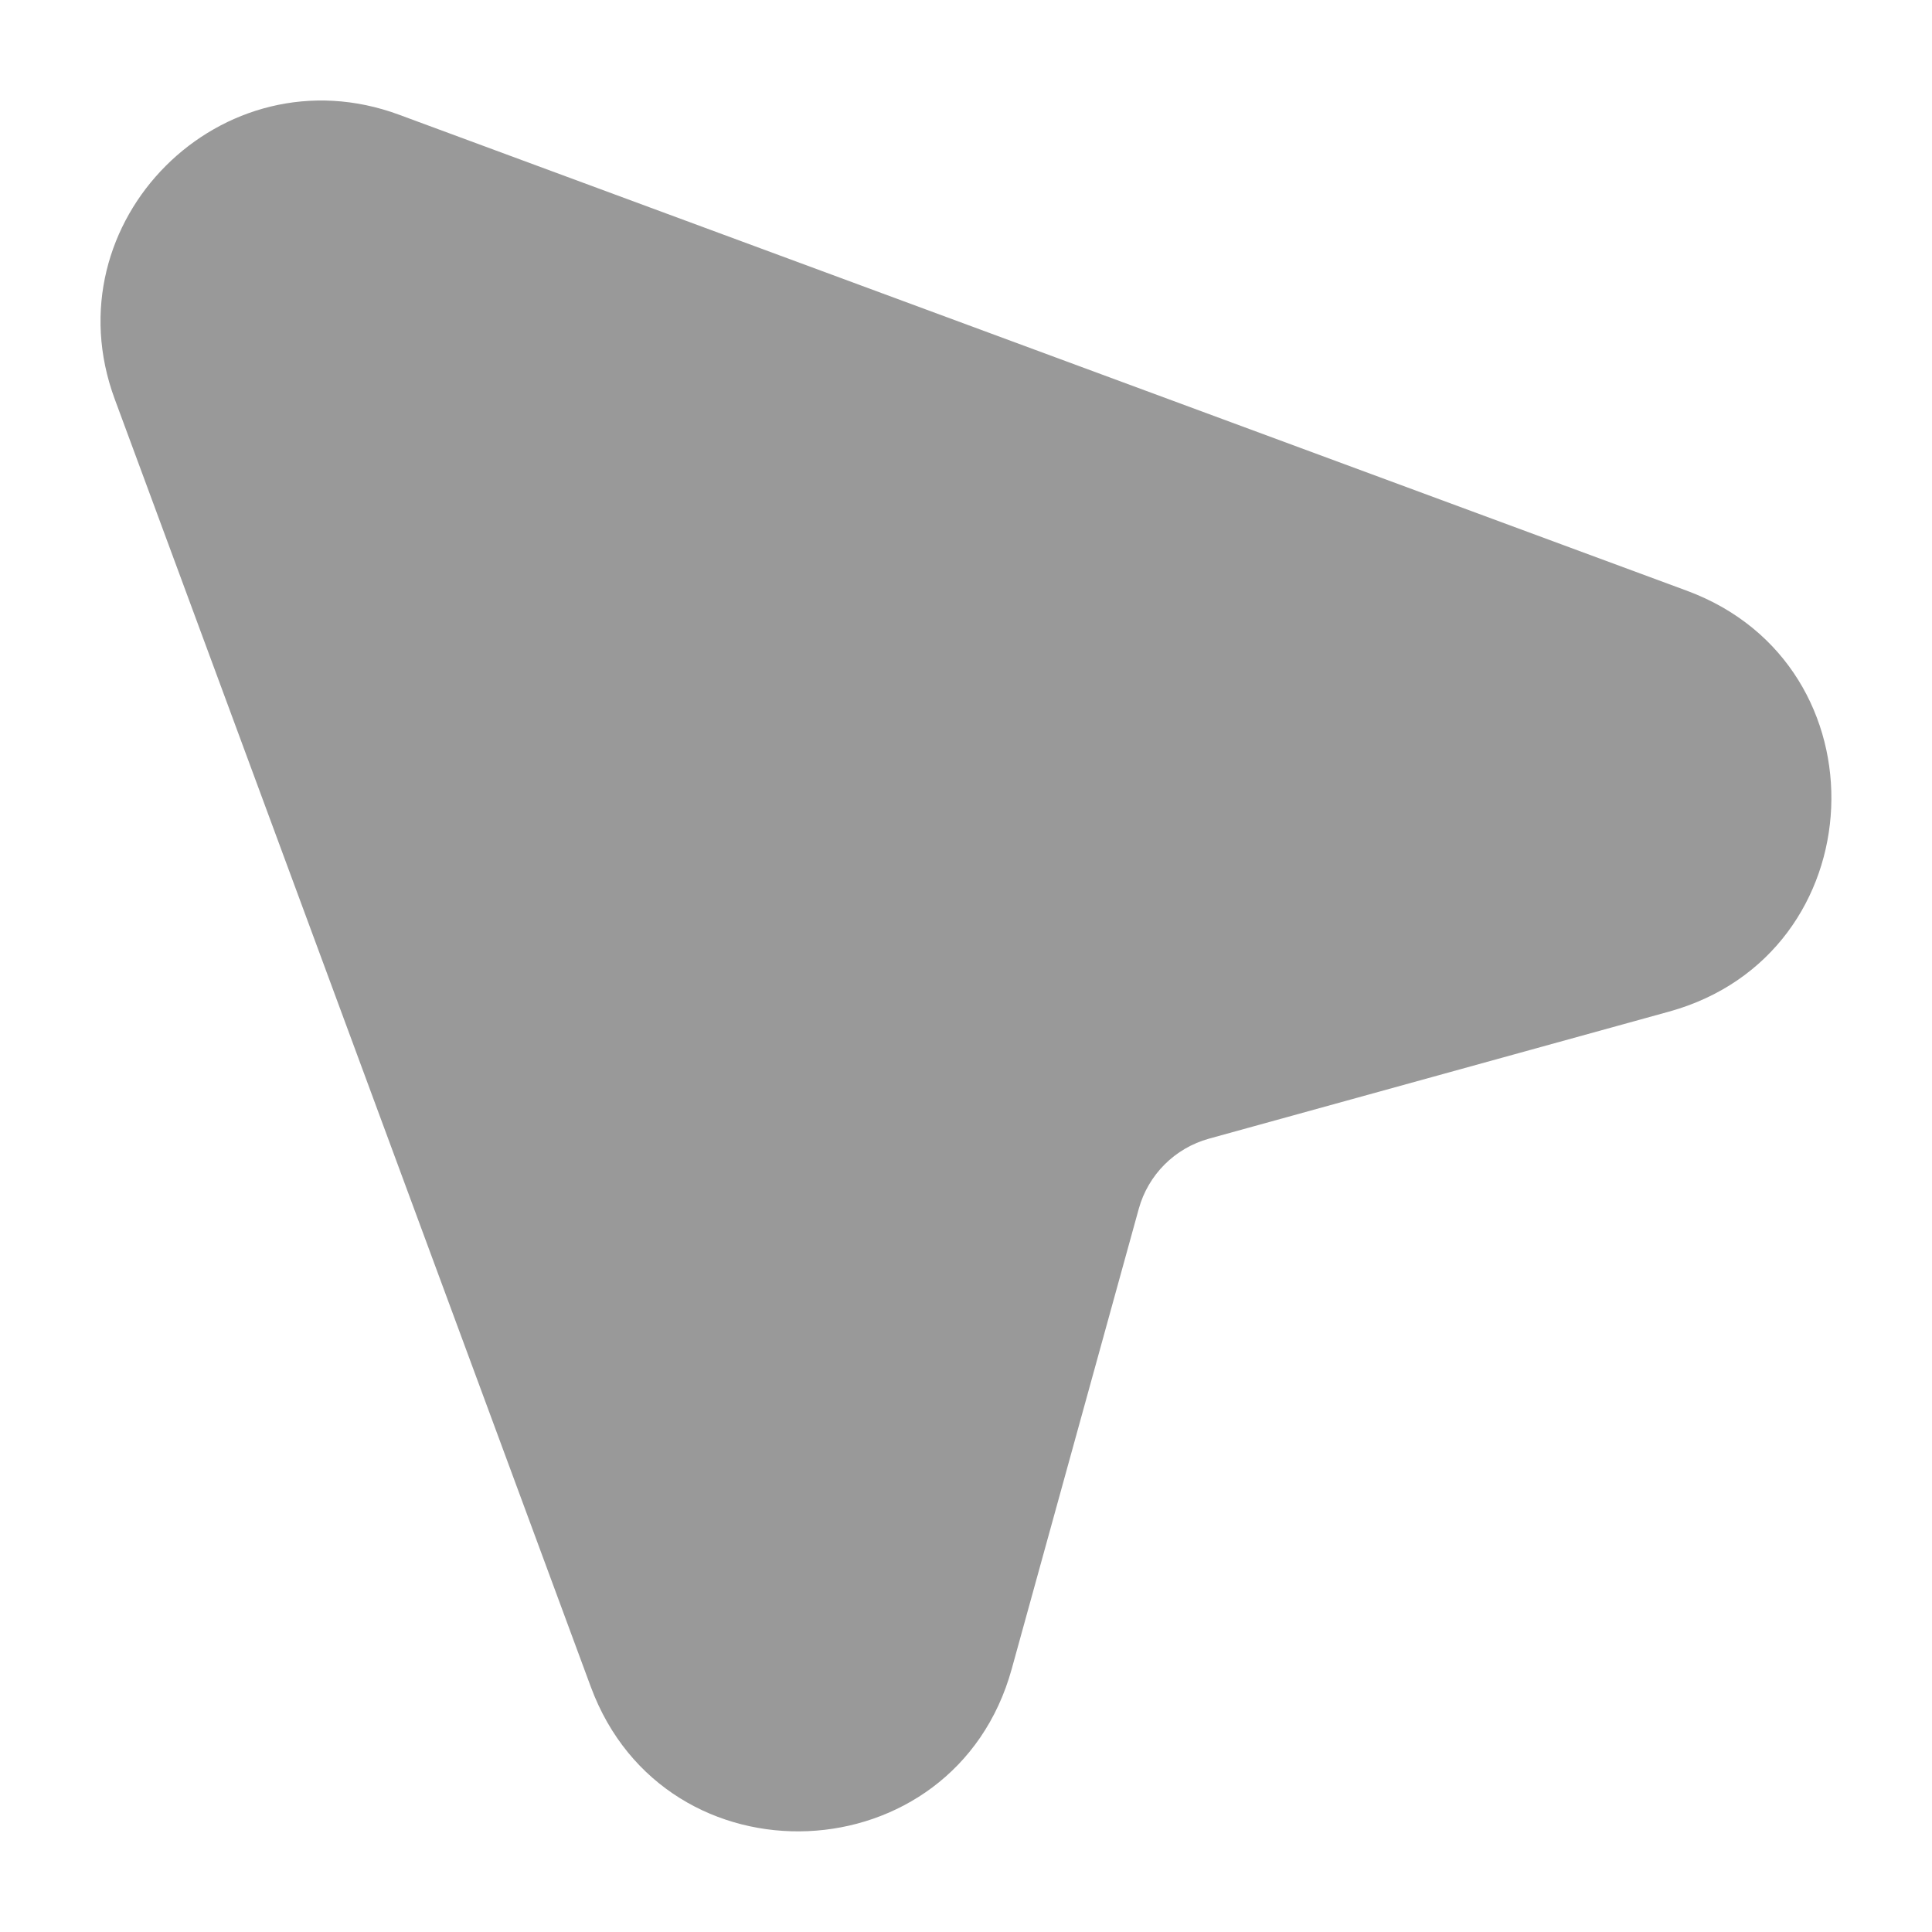 <svg width="24" height="24" viewBox="0 0 24 24" fill="none" xmlns="http://www.w3.org/2000/svg">
<path opacity="0.4" d="M4.957 1.425C2.755 0.611 0.611 2.754 1.425 4.957L7.339 20.954C8.265 23.458 11.857 23.306 12.568 20.732L14.146 15.017C14.263 14.593 14.594 14.262 15.018 14.145L20.732 12.567C23.306 11.857 23.459 8.264 20.954 7.338L4.957 1.425Z" fill="#000"/>
</svg>
